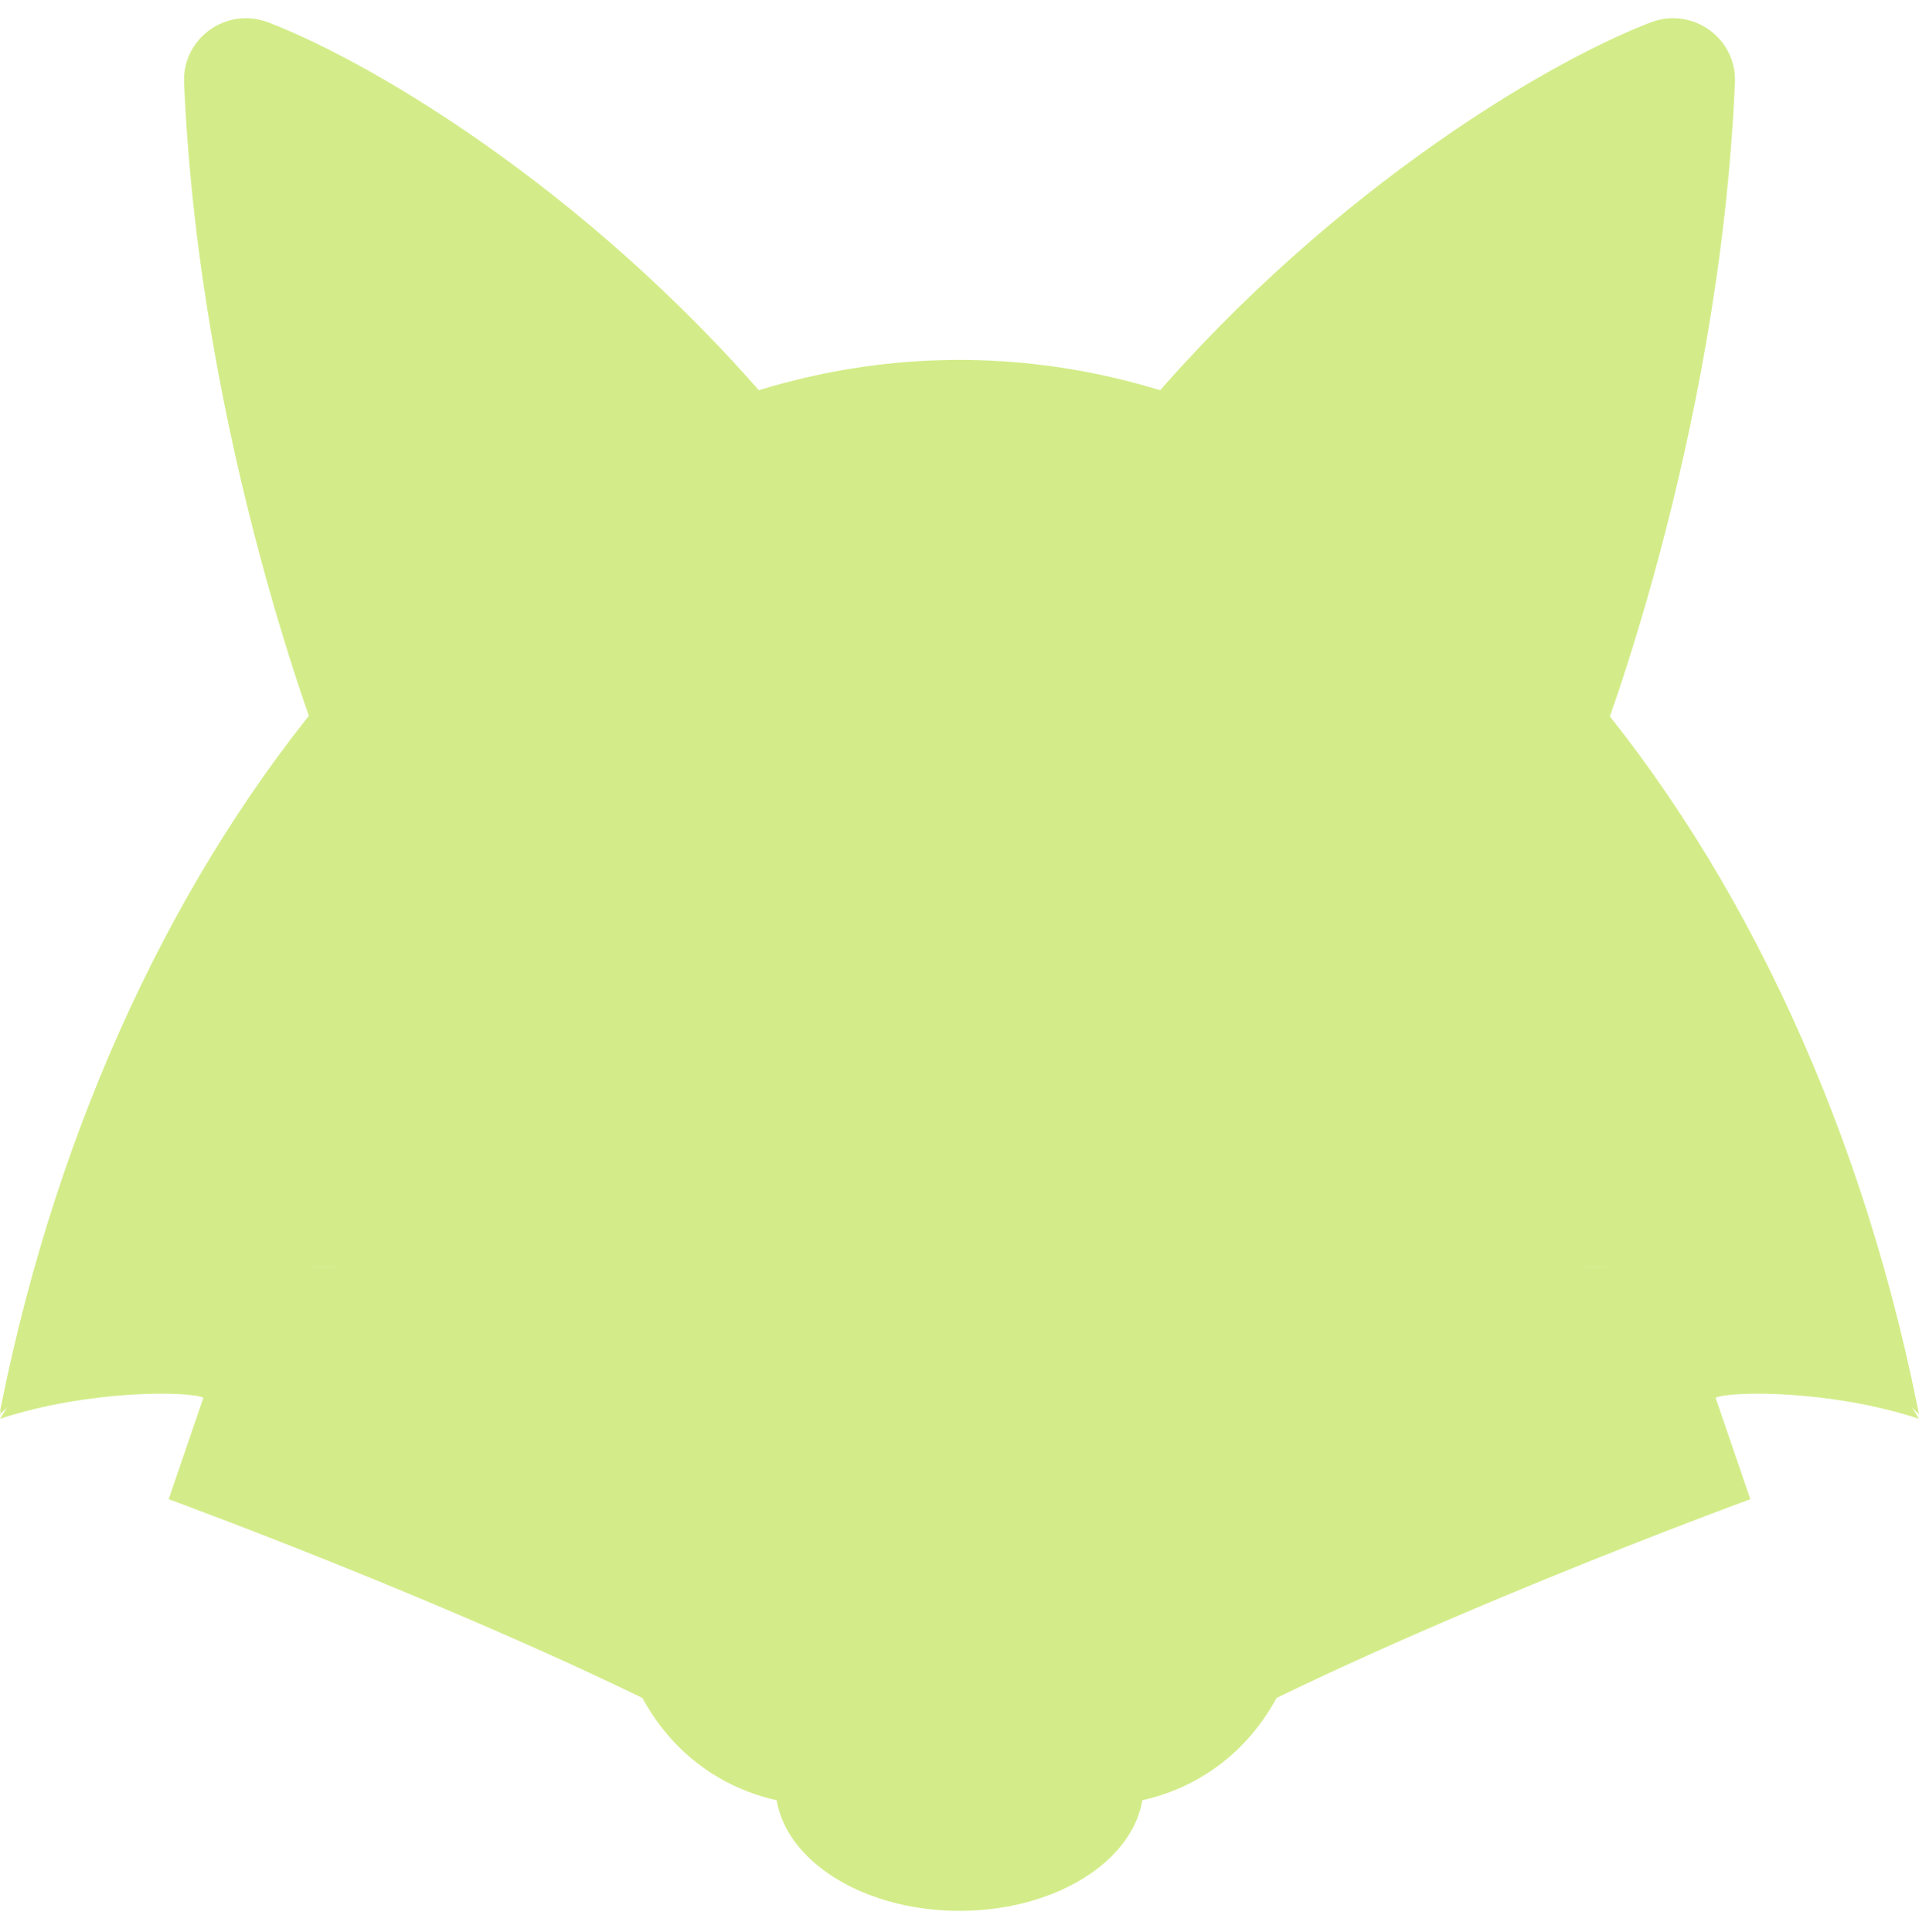 <svg width="146" height="147" viewBox="0 0 146 147" fill="none" xmlns="http://www.w3.org/2000/svg">
<path d="M125.583 1.704C128.745 0.488 132.142 2.89 131.995 6.294C130.81 33.731 121.43 57.384 121.43 57.384L86 32.353C100.126 15.223 117.218 4.922 125.583 1.704Z" fill="#D3EC89"/>
<path d="M98 40.752C107.357 25.633 121.471 11.196 125.94 8.62C127.751 7.576 129.342 10.131 128.936 13.498C126.778 31.419 122.864 47.515 120.453 56.384L98 40.752Z" fill="#D3EC89"/>
<path d="M20.417 1.704C17.255 0.488 13.858 2.89 14.005 6.294C15.19 33.731 24.57 57.384 24.57 57.384L60 32.353C45.874 15.223 28.782 4.922 20.417 1.704Z" fill="#D3EC89"/>
<path d="M49 40.752C39.643 25.633 25.529 11.196 21.06 8.62C19.249 7.576 17.658 10.131 18.064 13.498C20.222 31.419 24.136 47.515 26.547 56.384L49 40.752Z" fill="#D3EC89"/>
<path d="M73 145.384C80.732 145.384 87 141.13 87 135.884C87 130.637 80.732 126.384 73 126.384C65.268 126.384 59 130.637 59 135.884C59 141.13 65.268 145.384 73 145.384Z" fill="#D3EC89"/>
<path d="M57 133.384C40.375 124.134 12.833 114.063 12.833 114.063L15.476 106.342C14.361 105.827 6.729 105.73 0 107.946L7.125 96.384H57V133.384Z" fill="#D3EC89"/>
<path d="M89 133.384C105.625 124.134 133.167 114.063 133.167 114.063L130.524 106.342C131.638 105.827 139.271 105.73 146 107.946L138.875 96.384H89V133.384Z" fill="#D3EC89"/>
<path d="M73 27.384C107.326 27.384 136.794 61.846 145.894 107.078C145.93 107.256 145.965 107.433 146 107.611C146 107.611 128.633 89.619 109.794 99.205C102.808 102.76 99.492 110.57 99.492 119.105C99.492 133.256 88.171 141.085 74.76 135.646C73.623 135.185 72.376 135.185 71.239 135.646C57.828 141.086 46.508 133.256 46.508 119.105C46.508 110.57 43.191 102.76 36.205 99.205C17.367 89.619 0 107.611 0 107.611C0.035 107.433 0.07 107.256 0.106 107.078C9.206 61.846 38.674 27.384 73 27.384Z" fill="#D3EC89"/>
<path d="M48 93.384C43.6 93.384 40 89.709 40 85.217V80.55C40 76.059 43.6 72.384 48 72.384C52.4 72.384 56 76.059 56 80.55V85.217C56 89.709 52.4 93.384 48 93.384Z" fill="#D3EC89"/>
<path d="M48.125 72.384C47.74 72.384 47.37 72.445 47 72.5V83.812C47 86.337 49.015 88.384 51.5 88.384C53.985 88.384 56 86.337 56 83.812V80.384C56 75.984 52.456 72.384 48.125 72.384Z" fill="#D3EC89"/>
<path d="M48.5 81.384C50.433 81.384 52 79.817 52 77.884C52 75.951 50.433 74.384 48.5 74.384C46.567 74.384 45 75.951 45 77.884C45 79.817 46.567 81.384 48.5 81.384Z" fill="#D3EC89"/>
<path d="M97 93.384C92.6 93.384 89 89.709 89 85.217V80.55C89 76.059 92.6 72.384 97 72.384C101.4 72.384 105 76.059 105 80.55V85.217C105 89.709 101.4 93.384 97 93.384Z" fill="#D3EC89"/>
<path d="M98.125 72.384C97.74 72.384 97.371 72.445 97 72.5V83.812C97 86.337 99.015 88.384 101.5 88.384C103.985 88.384 106 86.337 106 83.812V80.384C106 75.984 102.456 72.384 98.125 72.384Z" fill="#D3EC89"/>
<path d="M97.5 81.384C99.433 81.384 101 79.817 101 77.884C101 75.951 99.433 74.384 97.5 74.384C95.567 74.384 94 75.951 94 77.884C94 79.817 95.567 81.384 97.5 81.384Z" fill="#D3EC89"/>
<path d="M71 135.384C71.216 135.31 71.433 135.234 71.65 135.156C72.838 134.727 74.162 134.727 75.35 135.156C75.567 135.234 75.784 135.31 76 135.384V126.384H71L71 135.384Z" fill="#D3EC89"/>
<path d="M72.5 112.384C77.747 112.384 82 115.778 82 119.965C82 124.002 78.007 126.128 75.126 127.7C73.456 128.612 71.544 128.612 69.874 127.7C66.993 126.128 63 124.002 63 119.965C63 115.778 67.253 112.384 72.5 112.384Z" fill="#D3EC89"/>
<path d="M74.666 128.476C71.823 126.389 67.885 123.566 67.885 118.205C67.885 116.448 68.342 114.822 69.078 113.384C65.534 114.5 63 117.337 63 120.689C63 124.859 66.938 127.055 69.78 128.678C71.428 129.619 73.313 129.619 74.96 128.678C74.973 128.671 74.987 128.663 75 128.655C74.89 128.586 74.774 128.556 74.666 128.476Z" fill="#D3EC89"/>
<path d="M73 27.384L68.421 27.613C36.078 30.509 8.798 63.77 0.106 106.853C0.07 107.03 0.035 107.207 0 107.384C0 107.384 14.016 92.919 30.522 96.903C32.586 38.302 69.167 27.384 73 27.384Z" fill="#D3EC89"/>
</svg>
